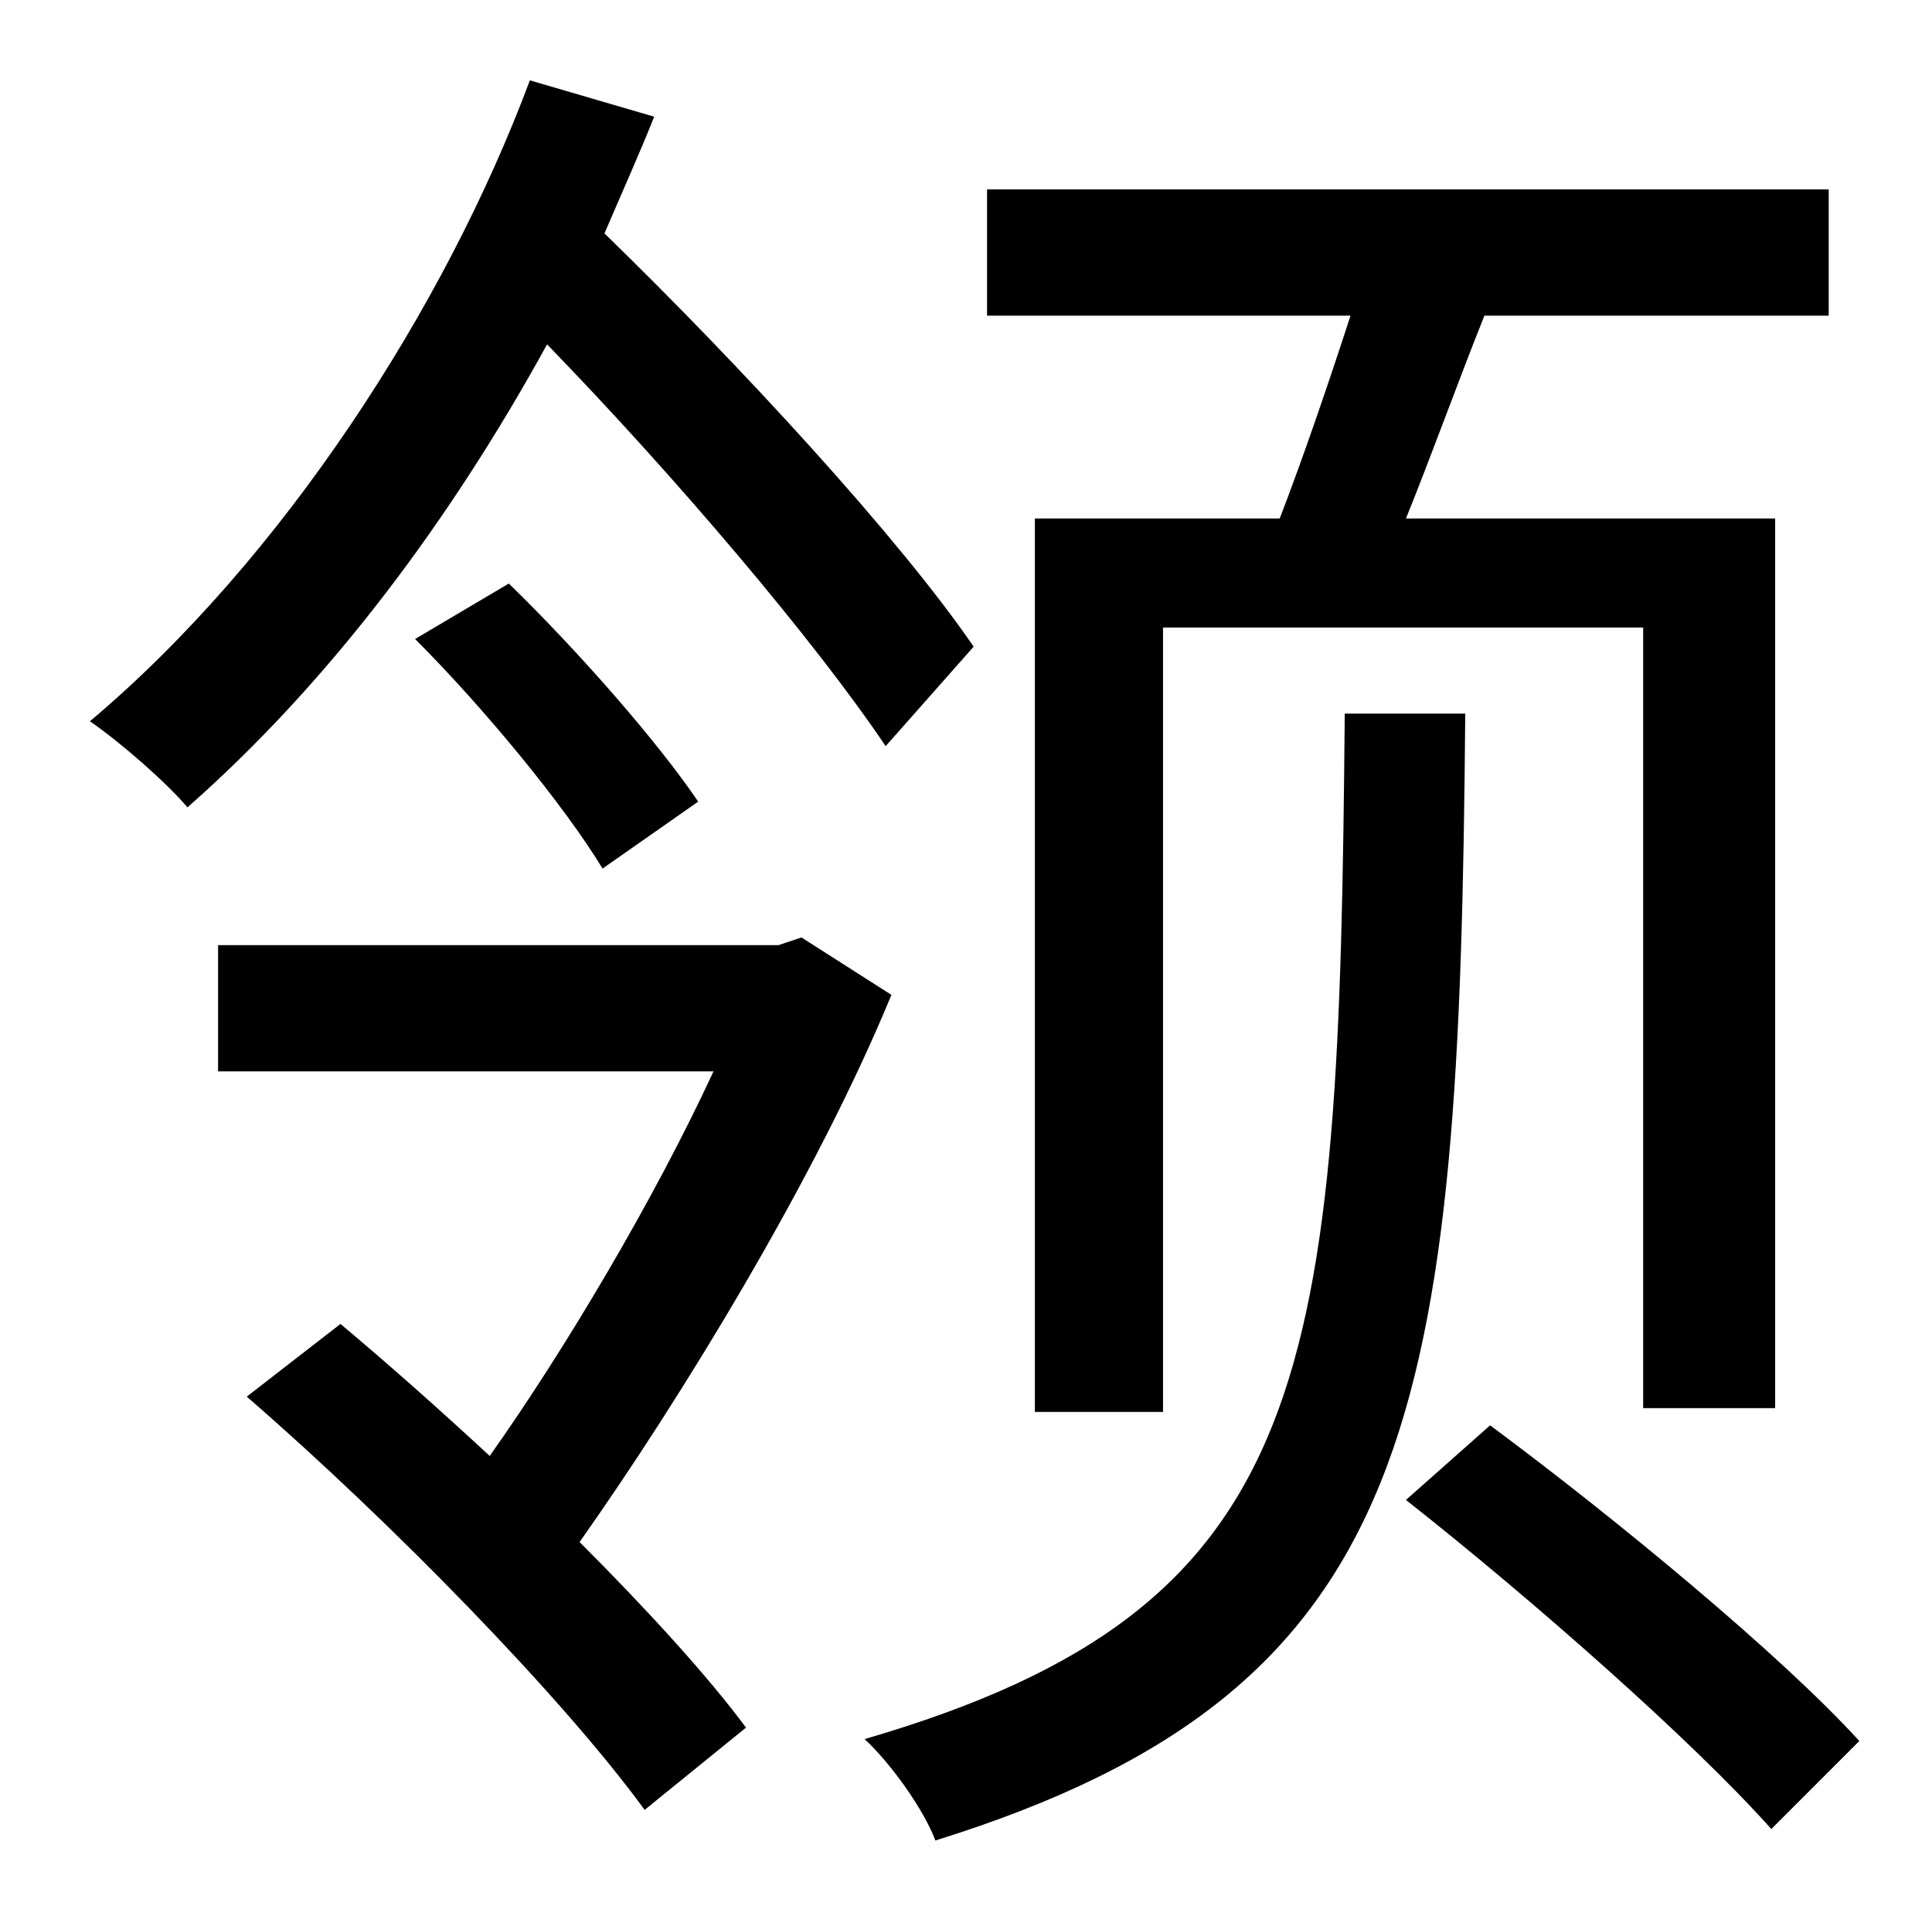 <?xml version="1.0" standalone="no"?>
<!DOCTYPE svg PUBLIC "-//W3C//DTD SVG 1.1//EN" "http://www.w3.org/Graphics/SVG/1.1/DTD/svg11.dtd" >
<svg xmlns="http://www.w3.org/2000/svg" xmlns:xlink="http://www.w3.org/1999/xlink" version="1.1" viewBox="-10 0 1010 1000">
   <path fill="currentColor"
d="M531 271h128c12 -31 26 -72 37 -106h-190v-66h440v66h-180c-14 35 -28 74 -41 106h193v465h-69v-408h-251v410h-67v-467zM499 338l-46 52c-37 -55 -110 -141 -177 -210c-50 91 -113 176 -188 242c-11 -13 -35 -34 -51 -45c101 -85 186 -217 230 -335l65 19
c-8 20 -17 40 -26 61c71 69 154 159 193 216zM207 334l49 -29c37 36 78 83 99 114l-50 35c-20 -33 -62 -84 -98 -120zM409 490l47 30c-39 95 -110 211 -163 286c35 35 67 70 87 97l-53 43c-43 -59 -133 -151 -208 -216l49 -38c25 21 51 44 78 69c39 -55 86 -134 117 -201
h-259v-66h293zM693 373h63c-3 366 -23 510 -277 589c-6 -16 -23 -40 -37 -53c237 -69 248 -190 251 -536zM725 784l44 -39c66 49 152 120 193 165l-46 46c-41 -46 -125 -120 -191 -172z" />
</svg>
